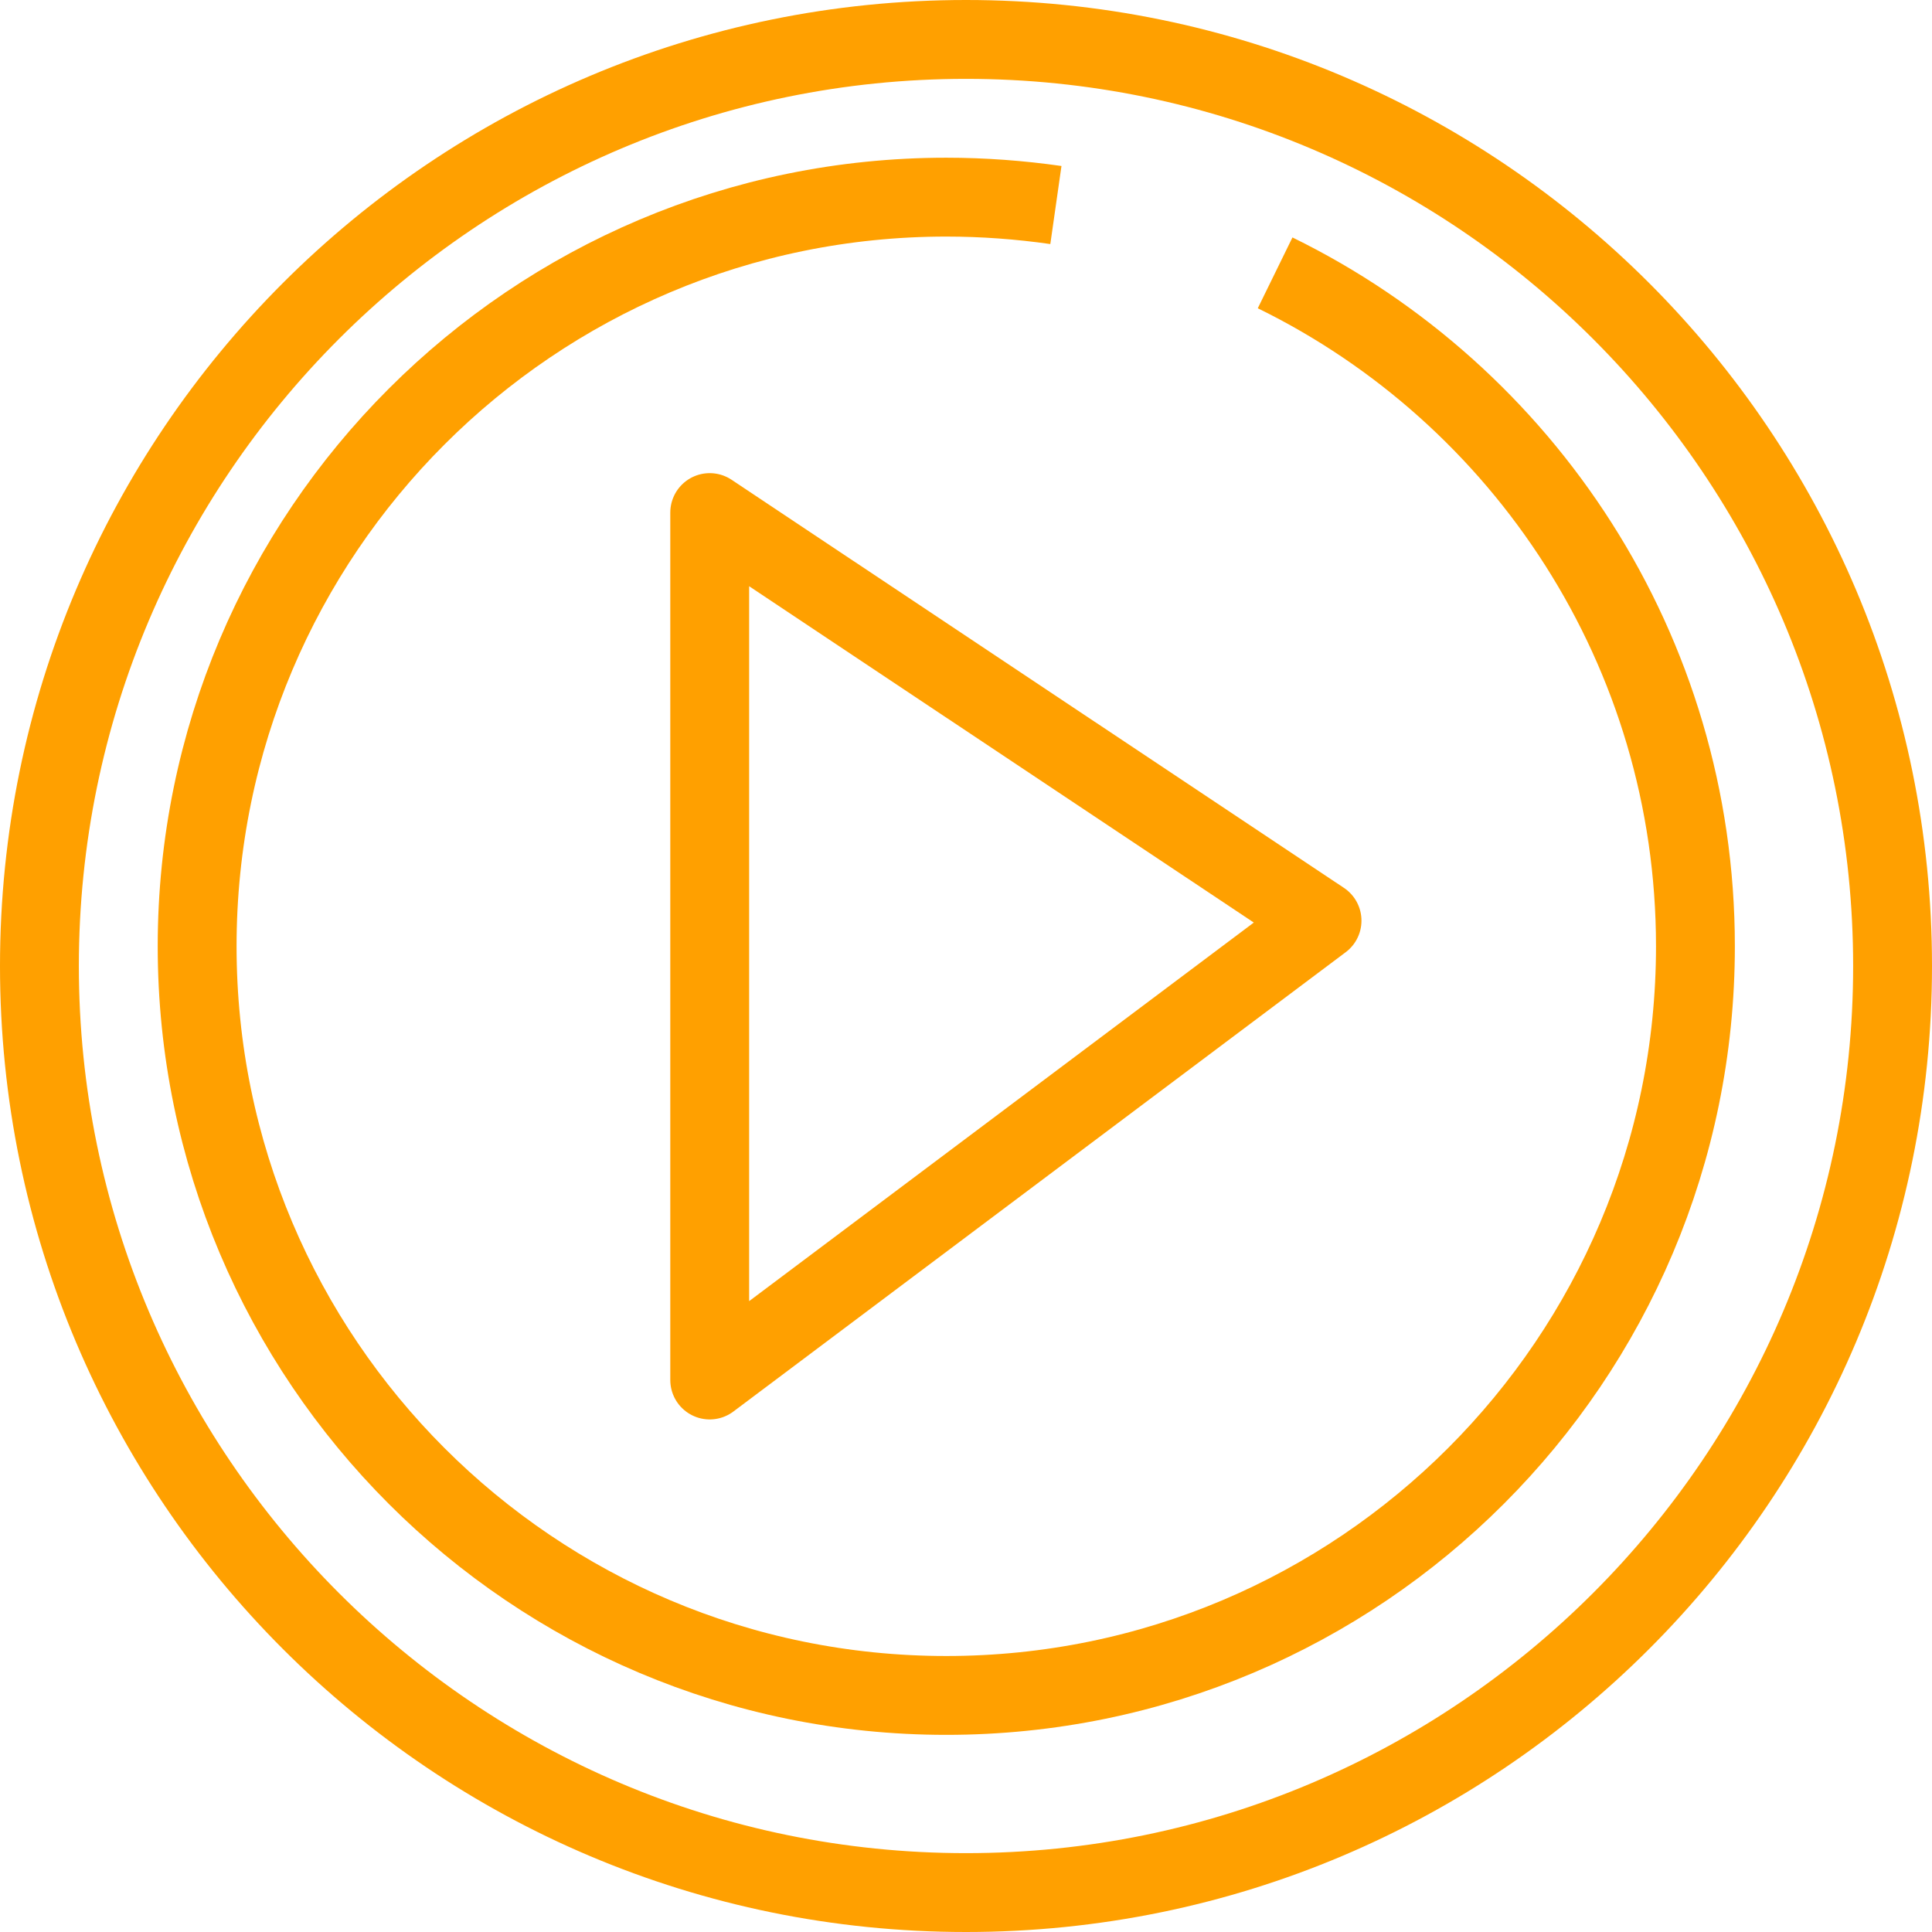 <svg id="SvgjsSvg1055" xmlns="http://www.w3.org/2000/svg" version="1.1" xmlns:xlink="http://www.w3.org/1999/xlink" xmlns:svgjs="http://svgjs.com/svgjs" width="49" height="49" viewBox="0 0 49 49"><title>Fill 12</title><desc>Created with Avocode.</desc><defs id="SvgjsDefs1056"></defs><path id="SvgjsPath1057" d="M385 1210.5C385 1224.03 395.97 1235 409.5 1235C423.03 1235 434 1224.03 434 1210.5C434 1196.97 423.03 1186 409.5 1186C395.97 1186 385 1196.97 385 1210.5ZM432 1210.5C432 1222.91 421.91 1233 409.5 1233C397.09 1233 387 1222.91 387 1210.5C387 1198.09 397.09 1188 409.5 1188C421.91 1188 432 1198.09 432 1210.5Z " fill="#ffa000" fill-opacity="1" transform="matrix(1,0,0,1,-385,-1186)"></path><path id="SvgjsPath1058" d="M417.34 1192.92C423.65 1196.01 428 1202.5 428 1210C428 1220.49 419.49 1229 409 1229C398.51 1229 390 1220.49 390 1210C390 1199.51 398.51 1191 409 1191C409.94 1191 410.87 1191.07 411.78 1191.2 " fill-opacity="0" fill="#ffffff" stroke-dasharray="0" stroke-linejoin="round" stroke-linecap="butt" stroke-opacity="1" stroke="#ffa000" stroke-miterlimit="50" stroke-width="2" transform="matrix(1,0,0,1,-385,-1186)"></path><path id="SvgjsPath1059" d="M403 1199L403 1221L418.53 1209.35Z " fill-opacity="0" fill="#ffffff" stroke-dasharray="0" stroke-linejoin="round" stroke-linecap="butt" stroke-opacity="1" stroke="#ffa000" stroke-miterlimit="50" stroke-width="2" transform="matrix(1,0,0,1,-385,-1186)"></path></svg>